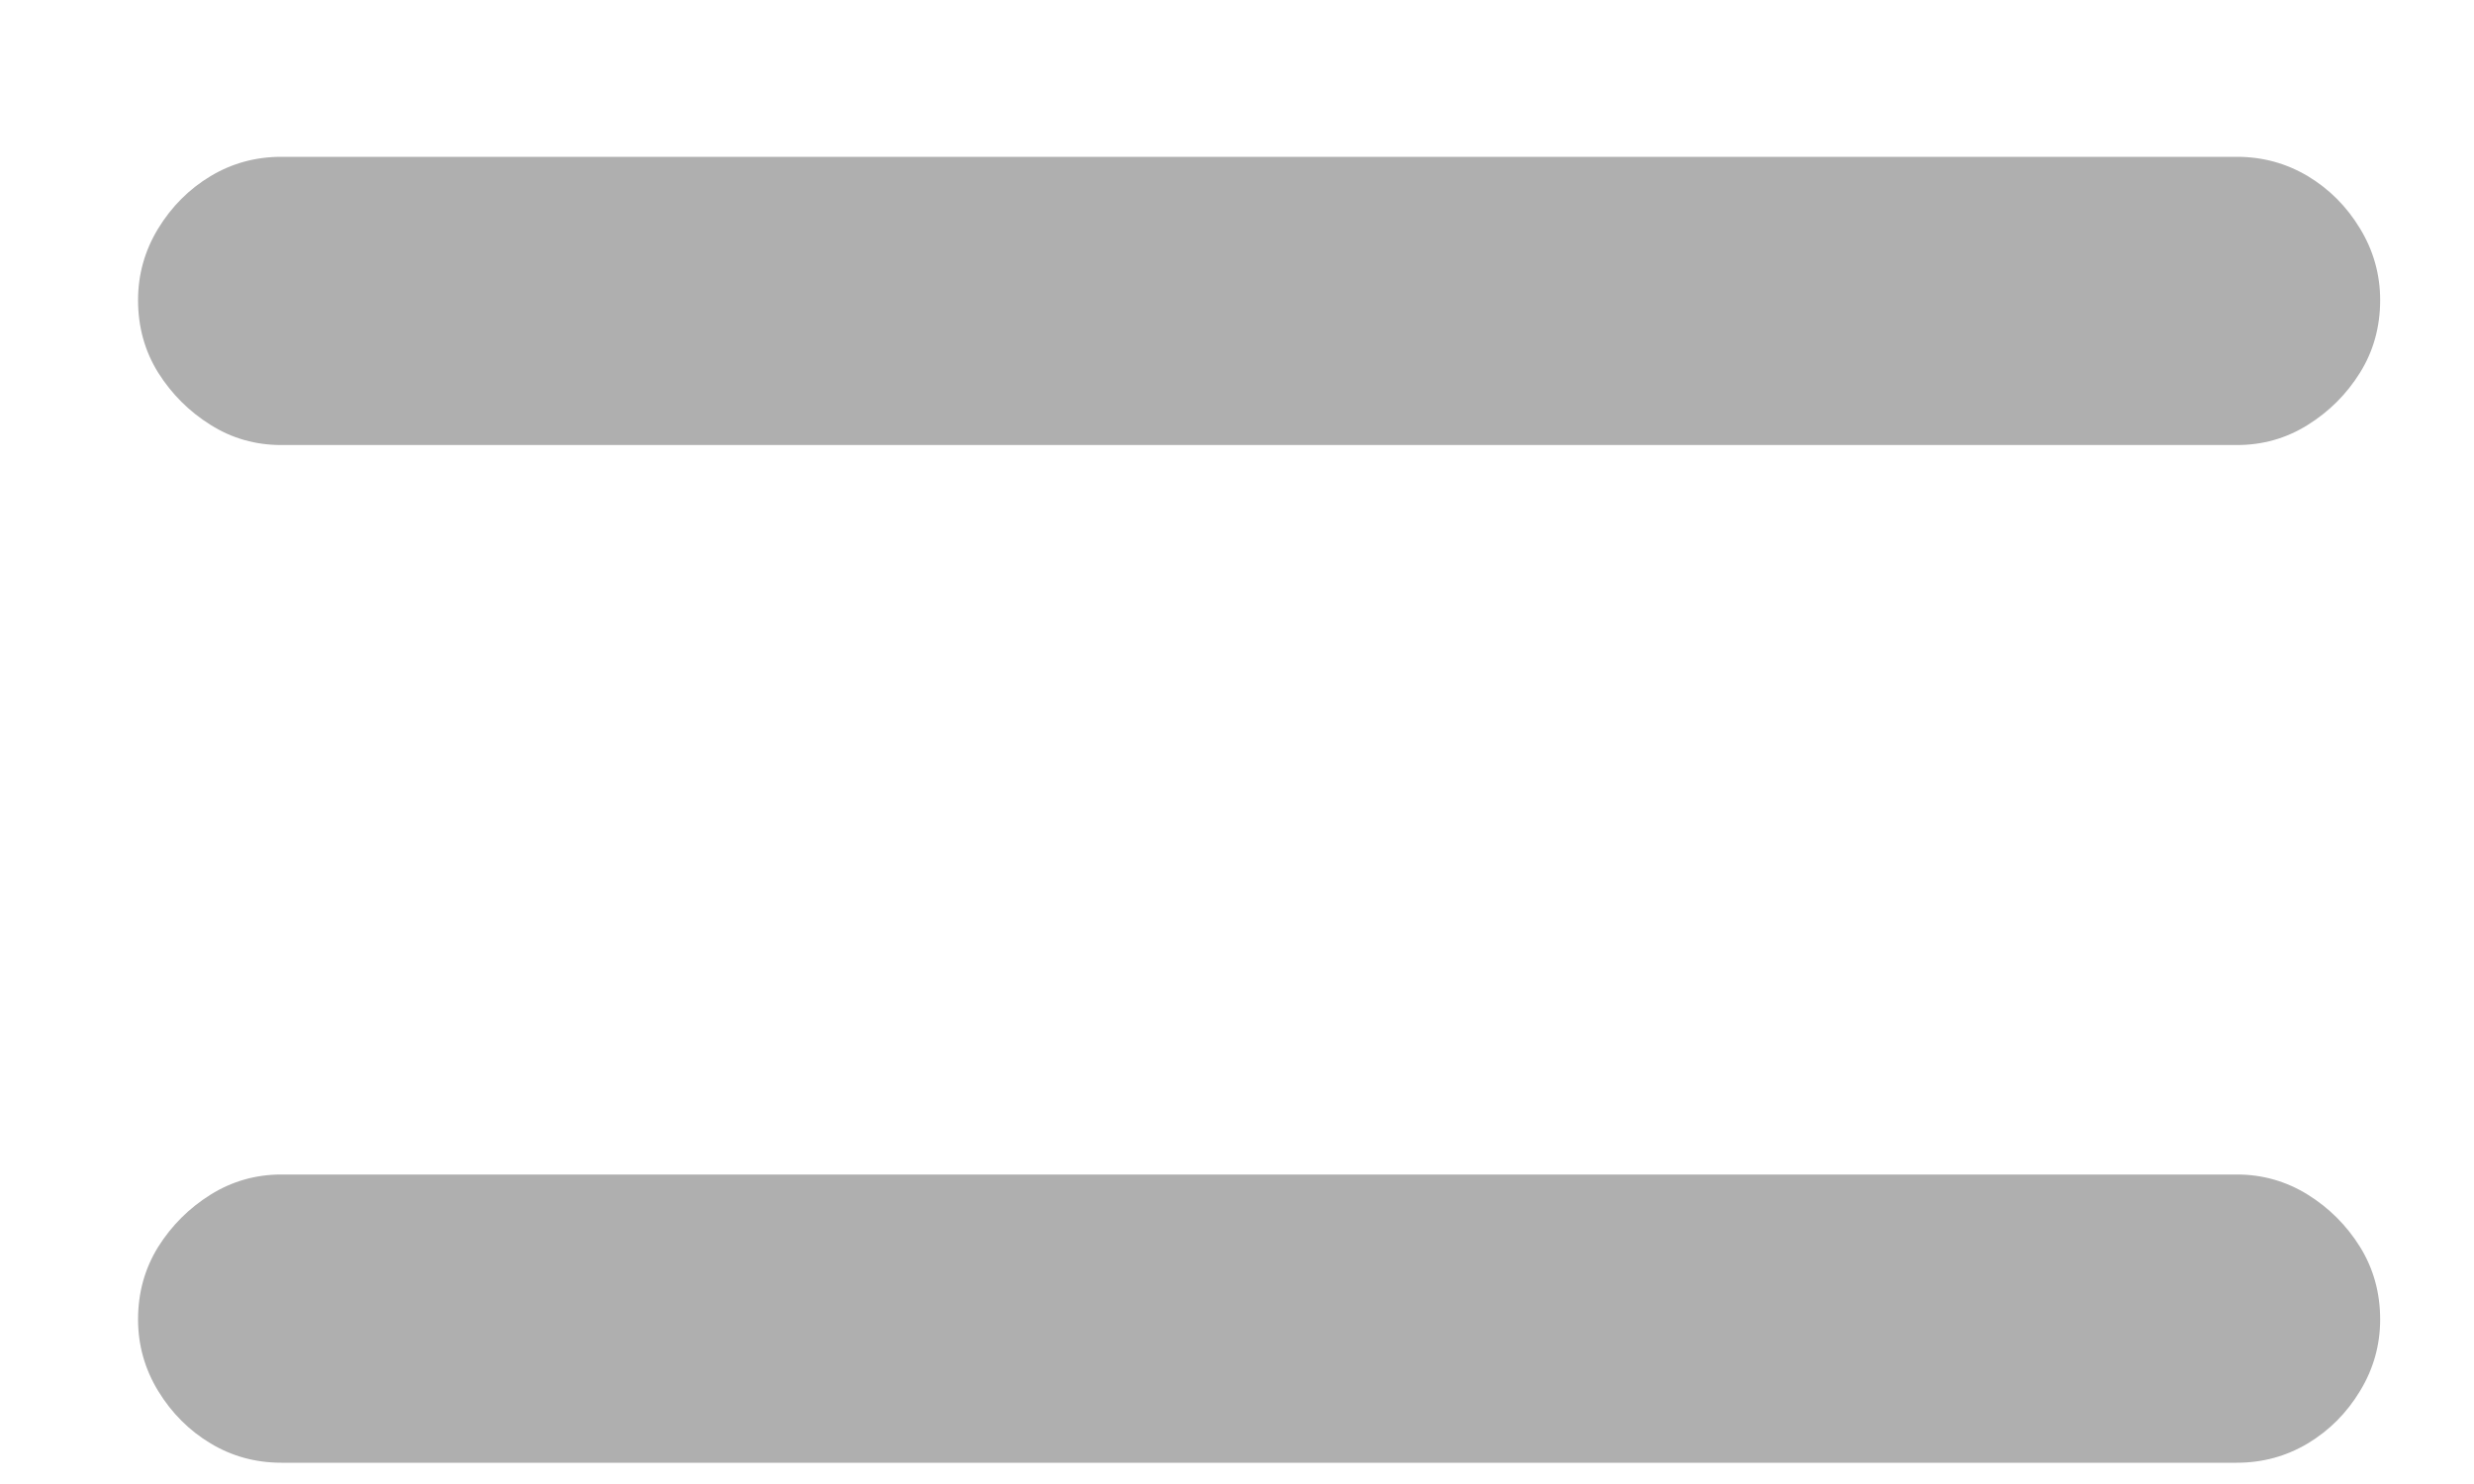 <svg width="15" height="9" viewBox="0 0 15 9" fill="none" xmlns="http://www.w3.org/2000/svg">
<g id="equal" clip-path="url(#clip0_349_64)">
<g id="equals">
<path id="Vector" d="M1.706 2.699H13.562C13.718 2.699 13.861 2.659 13.992 2.577C14.122 2.496 14.228 2.39 14.309 2.26C14.39 2.13 14.431 1.983 14.431 1.82C14.431 1.664 14.39 1.519 14.309 1.386C14.228 1.252 14.122 1.146 13.992 1.068C13.861 0.99 13.718 0.951 13.562 0.951H1.706C1.55 0.951 1.407 0.99 1.277 1.068C1.147 1.146 1.041 1.252 0.959 1.386C0.878 1.519 0.837 1.664 0.837 1.82C0.837 1.983 0.878 2.13 0.959 2.26C1.041 2.39 1.147 2.496 1.277 2.577C1.407 2.659 1.55 2.699 1.706 2.699ZM1.706 8.871H13.562C13.718 8.871 13.861 8.832 13.992 8.754C14.122 8.676 14.228 8.57 14.309 8.436C14.39 8.303 14.431 8.158 14.431 8.002C14.431 7.839 14.39 7.693 14.309 7.562C14.228 7.432 14.122 7.326 13.992 7.245C13.861 7.164 13.718 7.123 13.562 7.123H1.706C1.55 7.123 1.407 7.164 1.277 7.245C1.147 7.326 1.041 7.432 0.959 7.562C0.878 7.693 0.837 7.839 0.837 8.002C0.837 8.158 0.878 8.303 0.959 8.436C1.041 8.57 1.147 8.676 1.277 8.754C1.407 8.832 1.55 8.871 1.706 8.871Z" fill="#AFAFAF"/>
</g>
</g>
<defs>
<clipPath id="clip0_349_64">
<rect width="13.594" height="7.939" fill="white" transform="translate(0.837 0.932)"/>
</clipPath>
</defs>
</svg>
